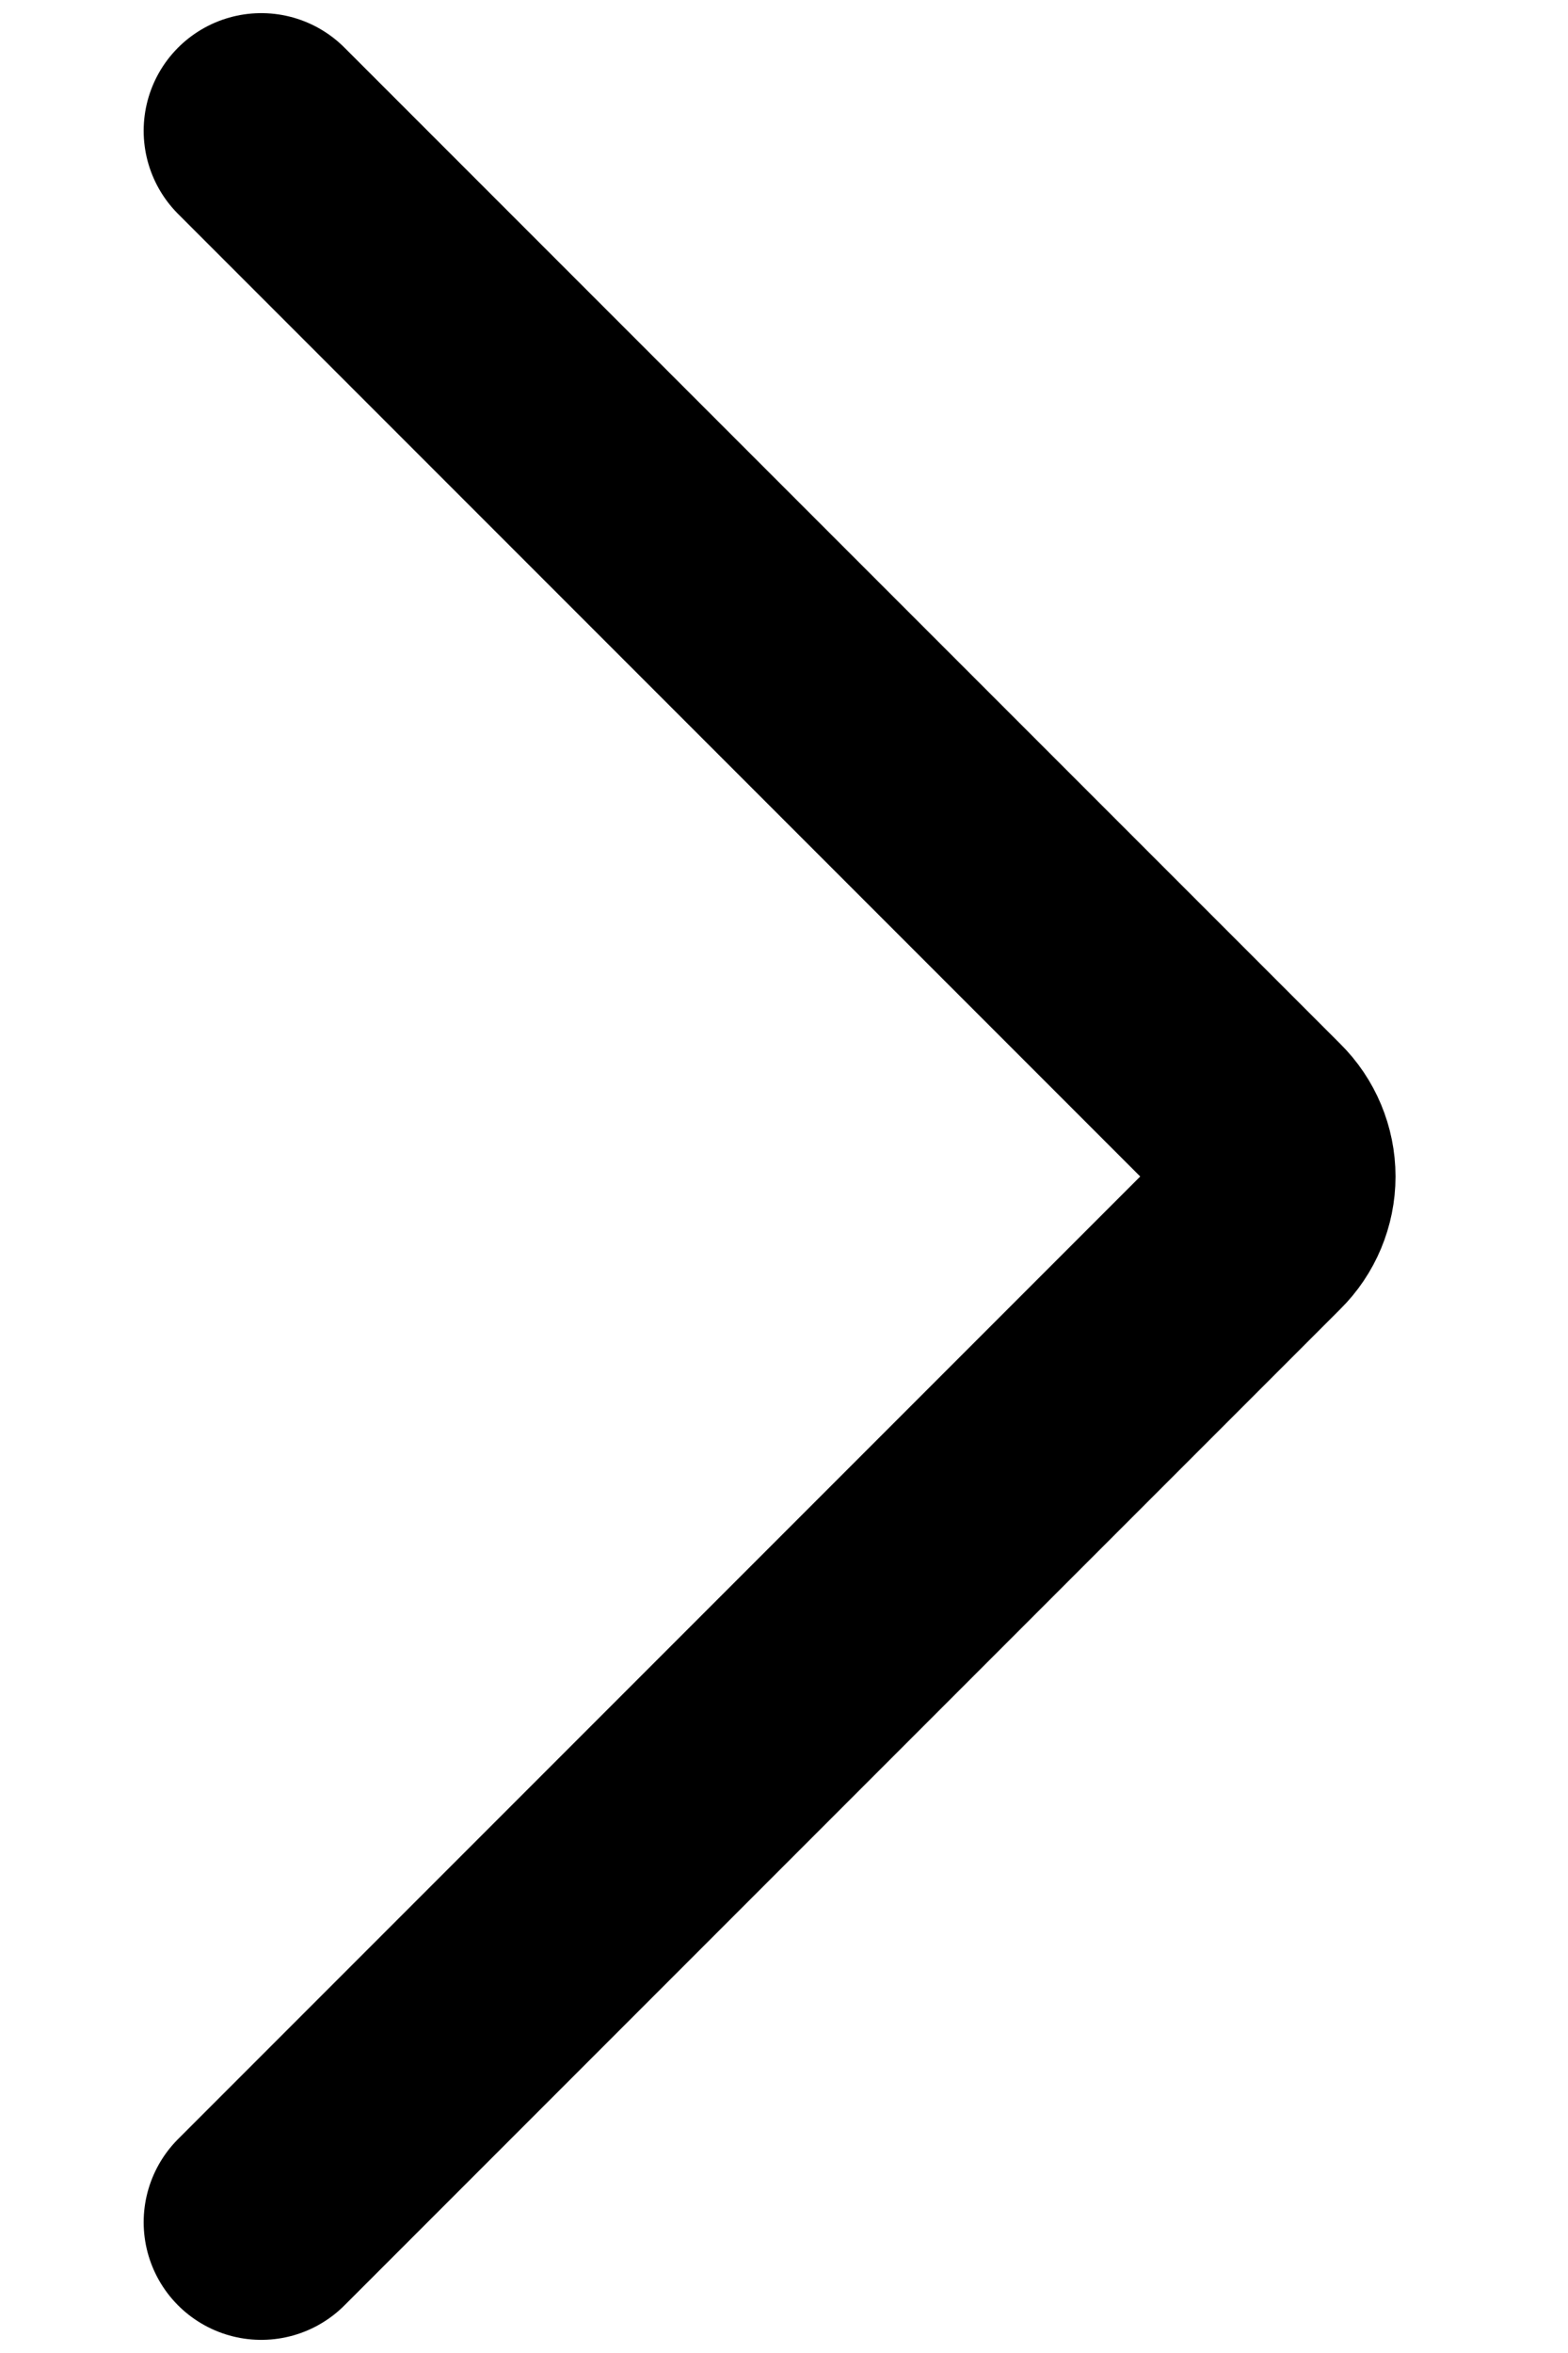 <svg width="8" height="12" viewBox="0 0 8 12" fill="none" xmlns="http://www.w3.org/2000/svg">
<path d="M1.333 0.667L6.415 5.749C6.482 5.815 6.52 5.906 6.52 6C6.52 6.094 6.482 6.185 6.415 6.251L1.333 11.333" stroke="black" stroke-width="1.2" stroke-linecap="round" stroke-linejoin="round"/>
</svg>
